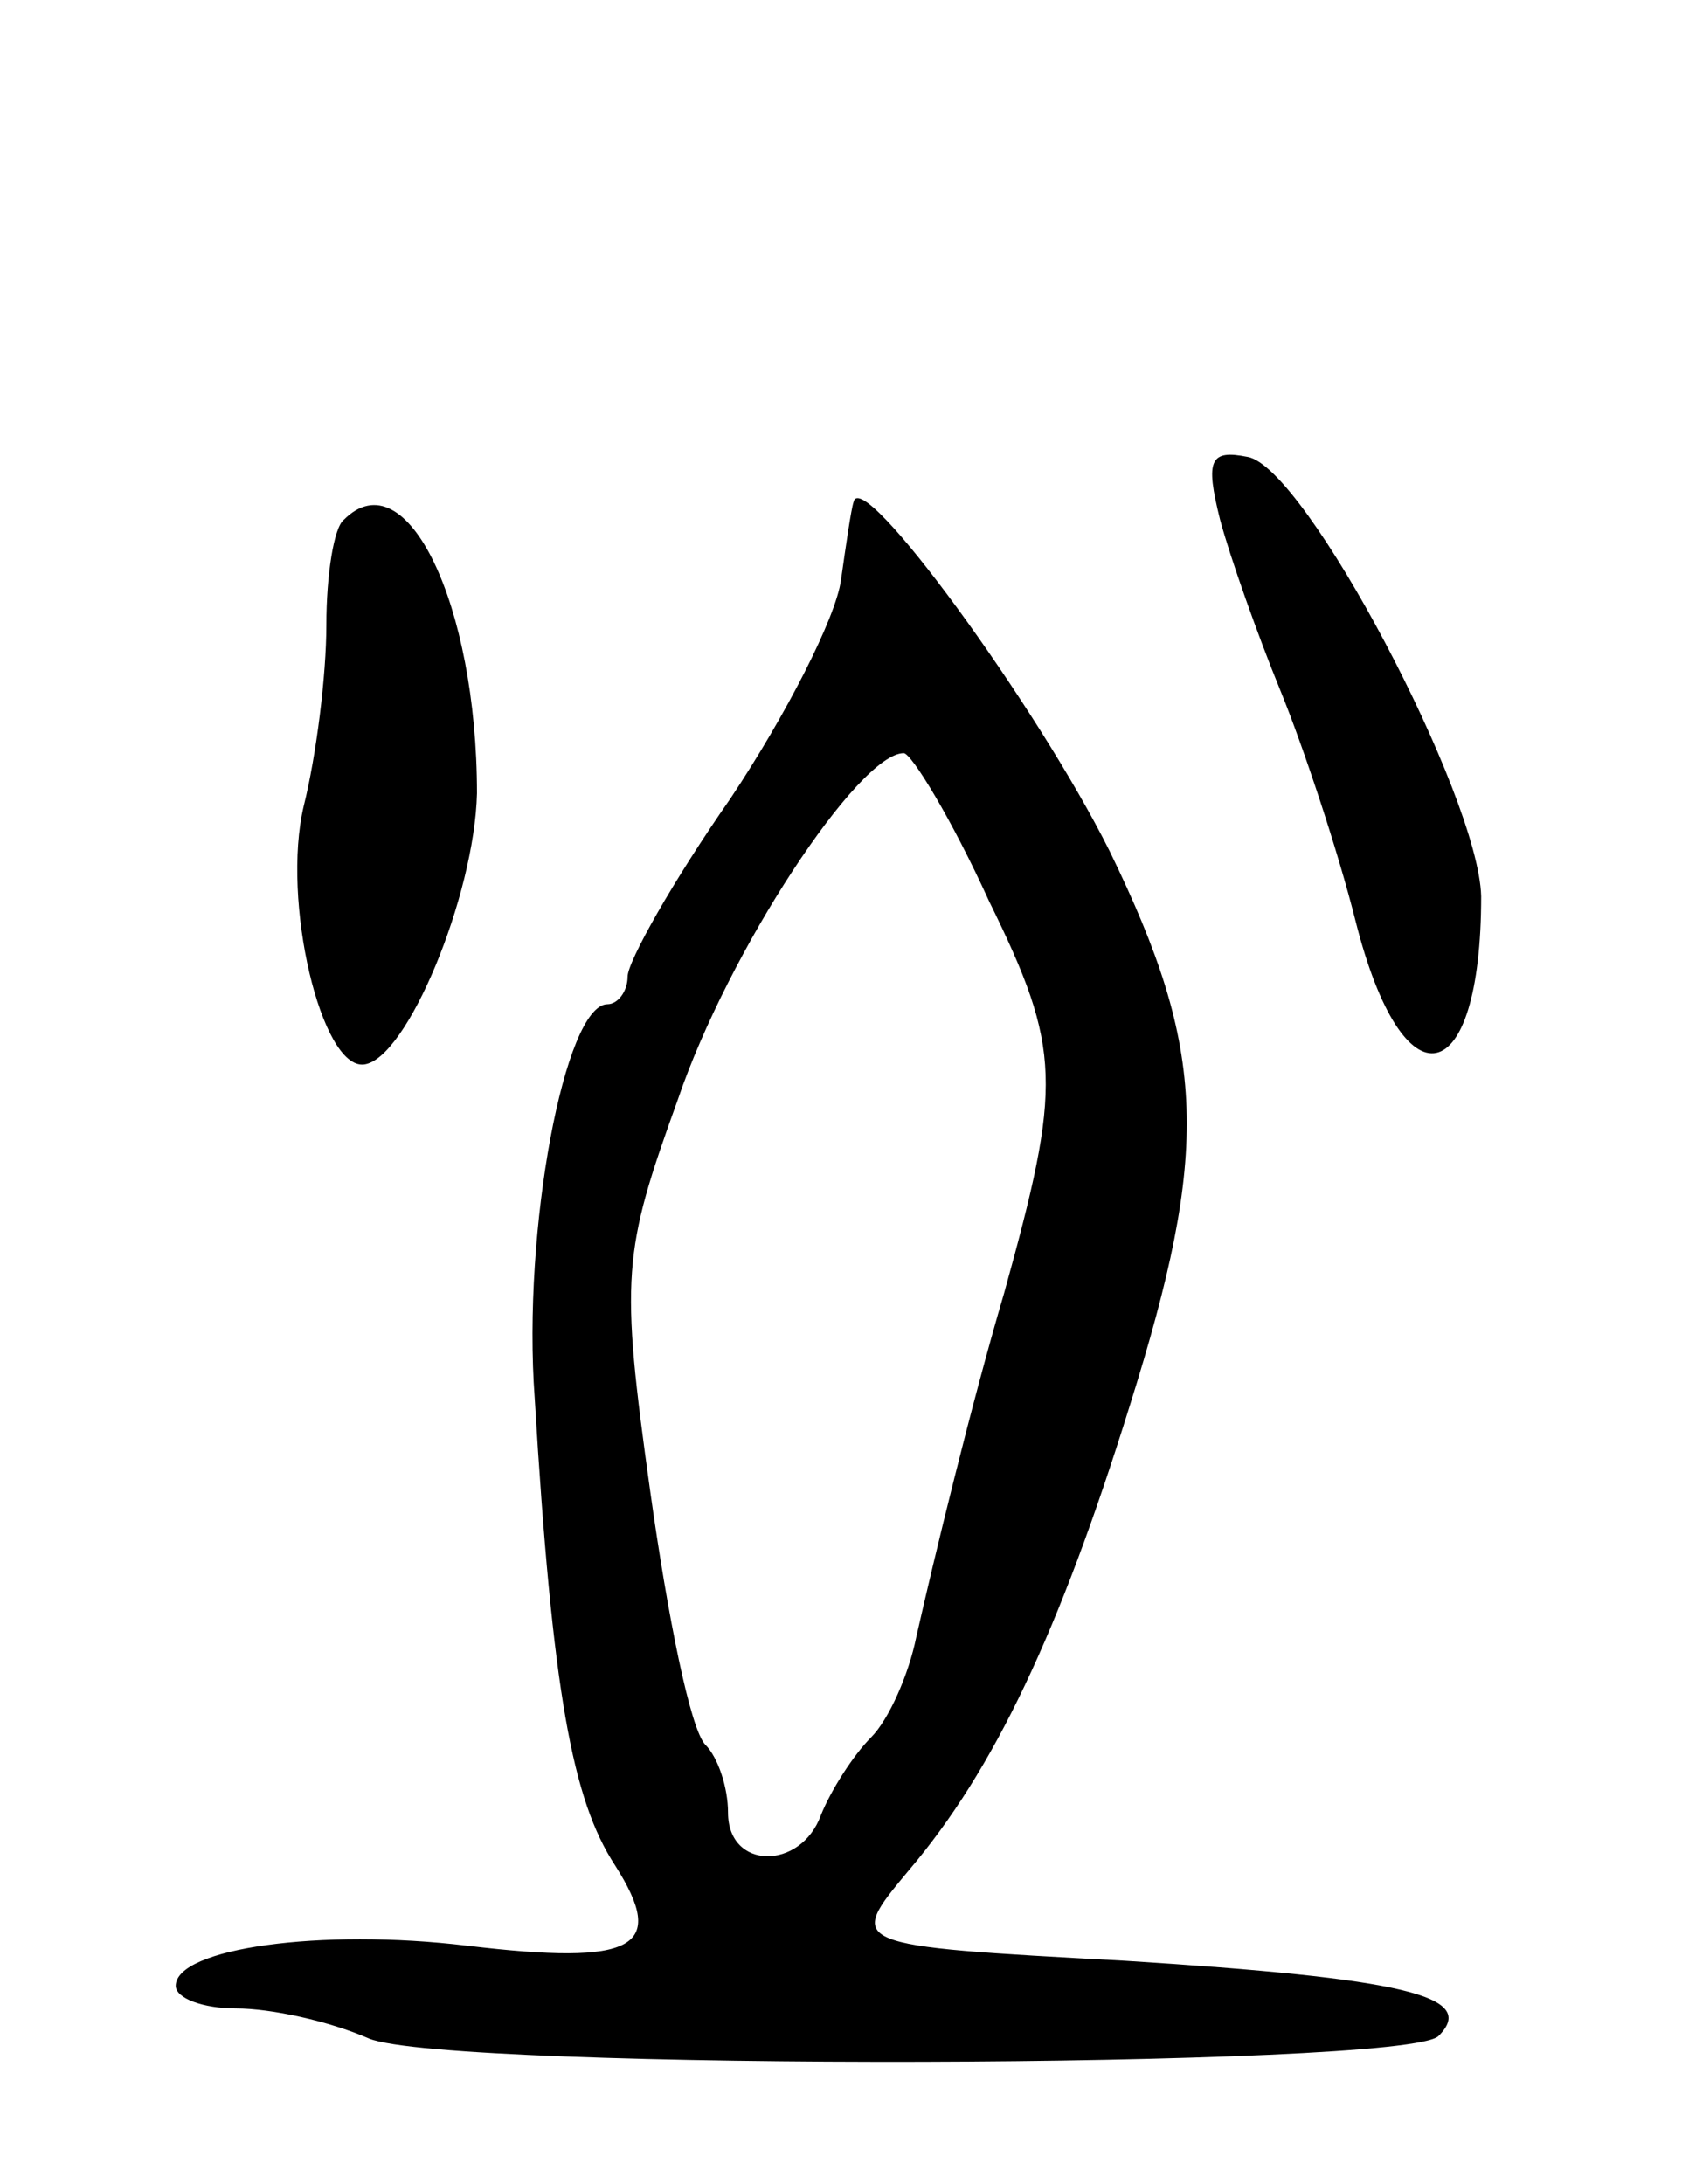 <svg version="1.0" xmlns="http://www.w3.org/2000/svg"
 width="67pt" height="87pt" viewBox="0 0 67 87"
 preserveAspectRatio="xMidYMid meet">
<g transform="translate(0,87) scale(0.1,-0.1)"
fill="#000000" stroke="none">
<path d="M486 663 c4 -15 15 -46 24 -68 9 -22 23 -64 30 -92 19 -75 50 -68 50
10 -1 40 -70 171 -93 175 -15 3 -17 -1 -11 -25z"/>
<path d="M137 663 c-4 -3 -7 -22 -7 -42 0 -20 -4 -52 -9 -72 -9 -38 7 -105 24
-103 17 2 44 67 45 108 0 75 -28 134 -53 109z"/>
<path d="M340 670 c-1 -3 -3 -17 -5 -31 -2 -15 -22 -54 -44 -87 -23 -33 -41
-65 -41 -71 0 -6 -4 -11 -8 -11 -17 0 -34 -90 -29 -157 7 -117 15 -160 32
-186 21 -33 8 -40 -59 -32 -58 7 -116 -1 -116 -16 0 -5 11 -9 24 -9 14 0 37
-5 53 -12 32 -13 413 -12 426 1 16 16 -14 23 -125 30 -111 6 -111 6 -86 36 34
40 60 95 88 185 32 102 31 141 -8 221 -29 58 -99 154 -102 139z m54 -159 c29
-59 29 -73 6 -156 -13 -44 -28 -106 -35 -137 -3 -15 -11 -33 -18 -40 -7 -7
-16 -21 -20 -31 -8 -22 -37 -22 -37 1 0 10 -4 22 -9 27 -6 6 -15 51 -22 101
-12 86 -11 95 11 156 20 59 72 138 90 138 3 0 19 -26 34 -59z"/>
</g>
</svg>
